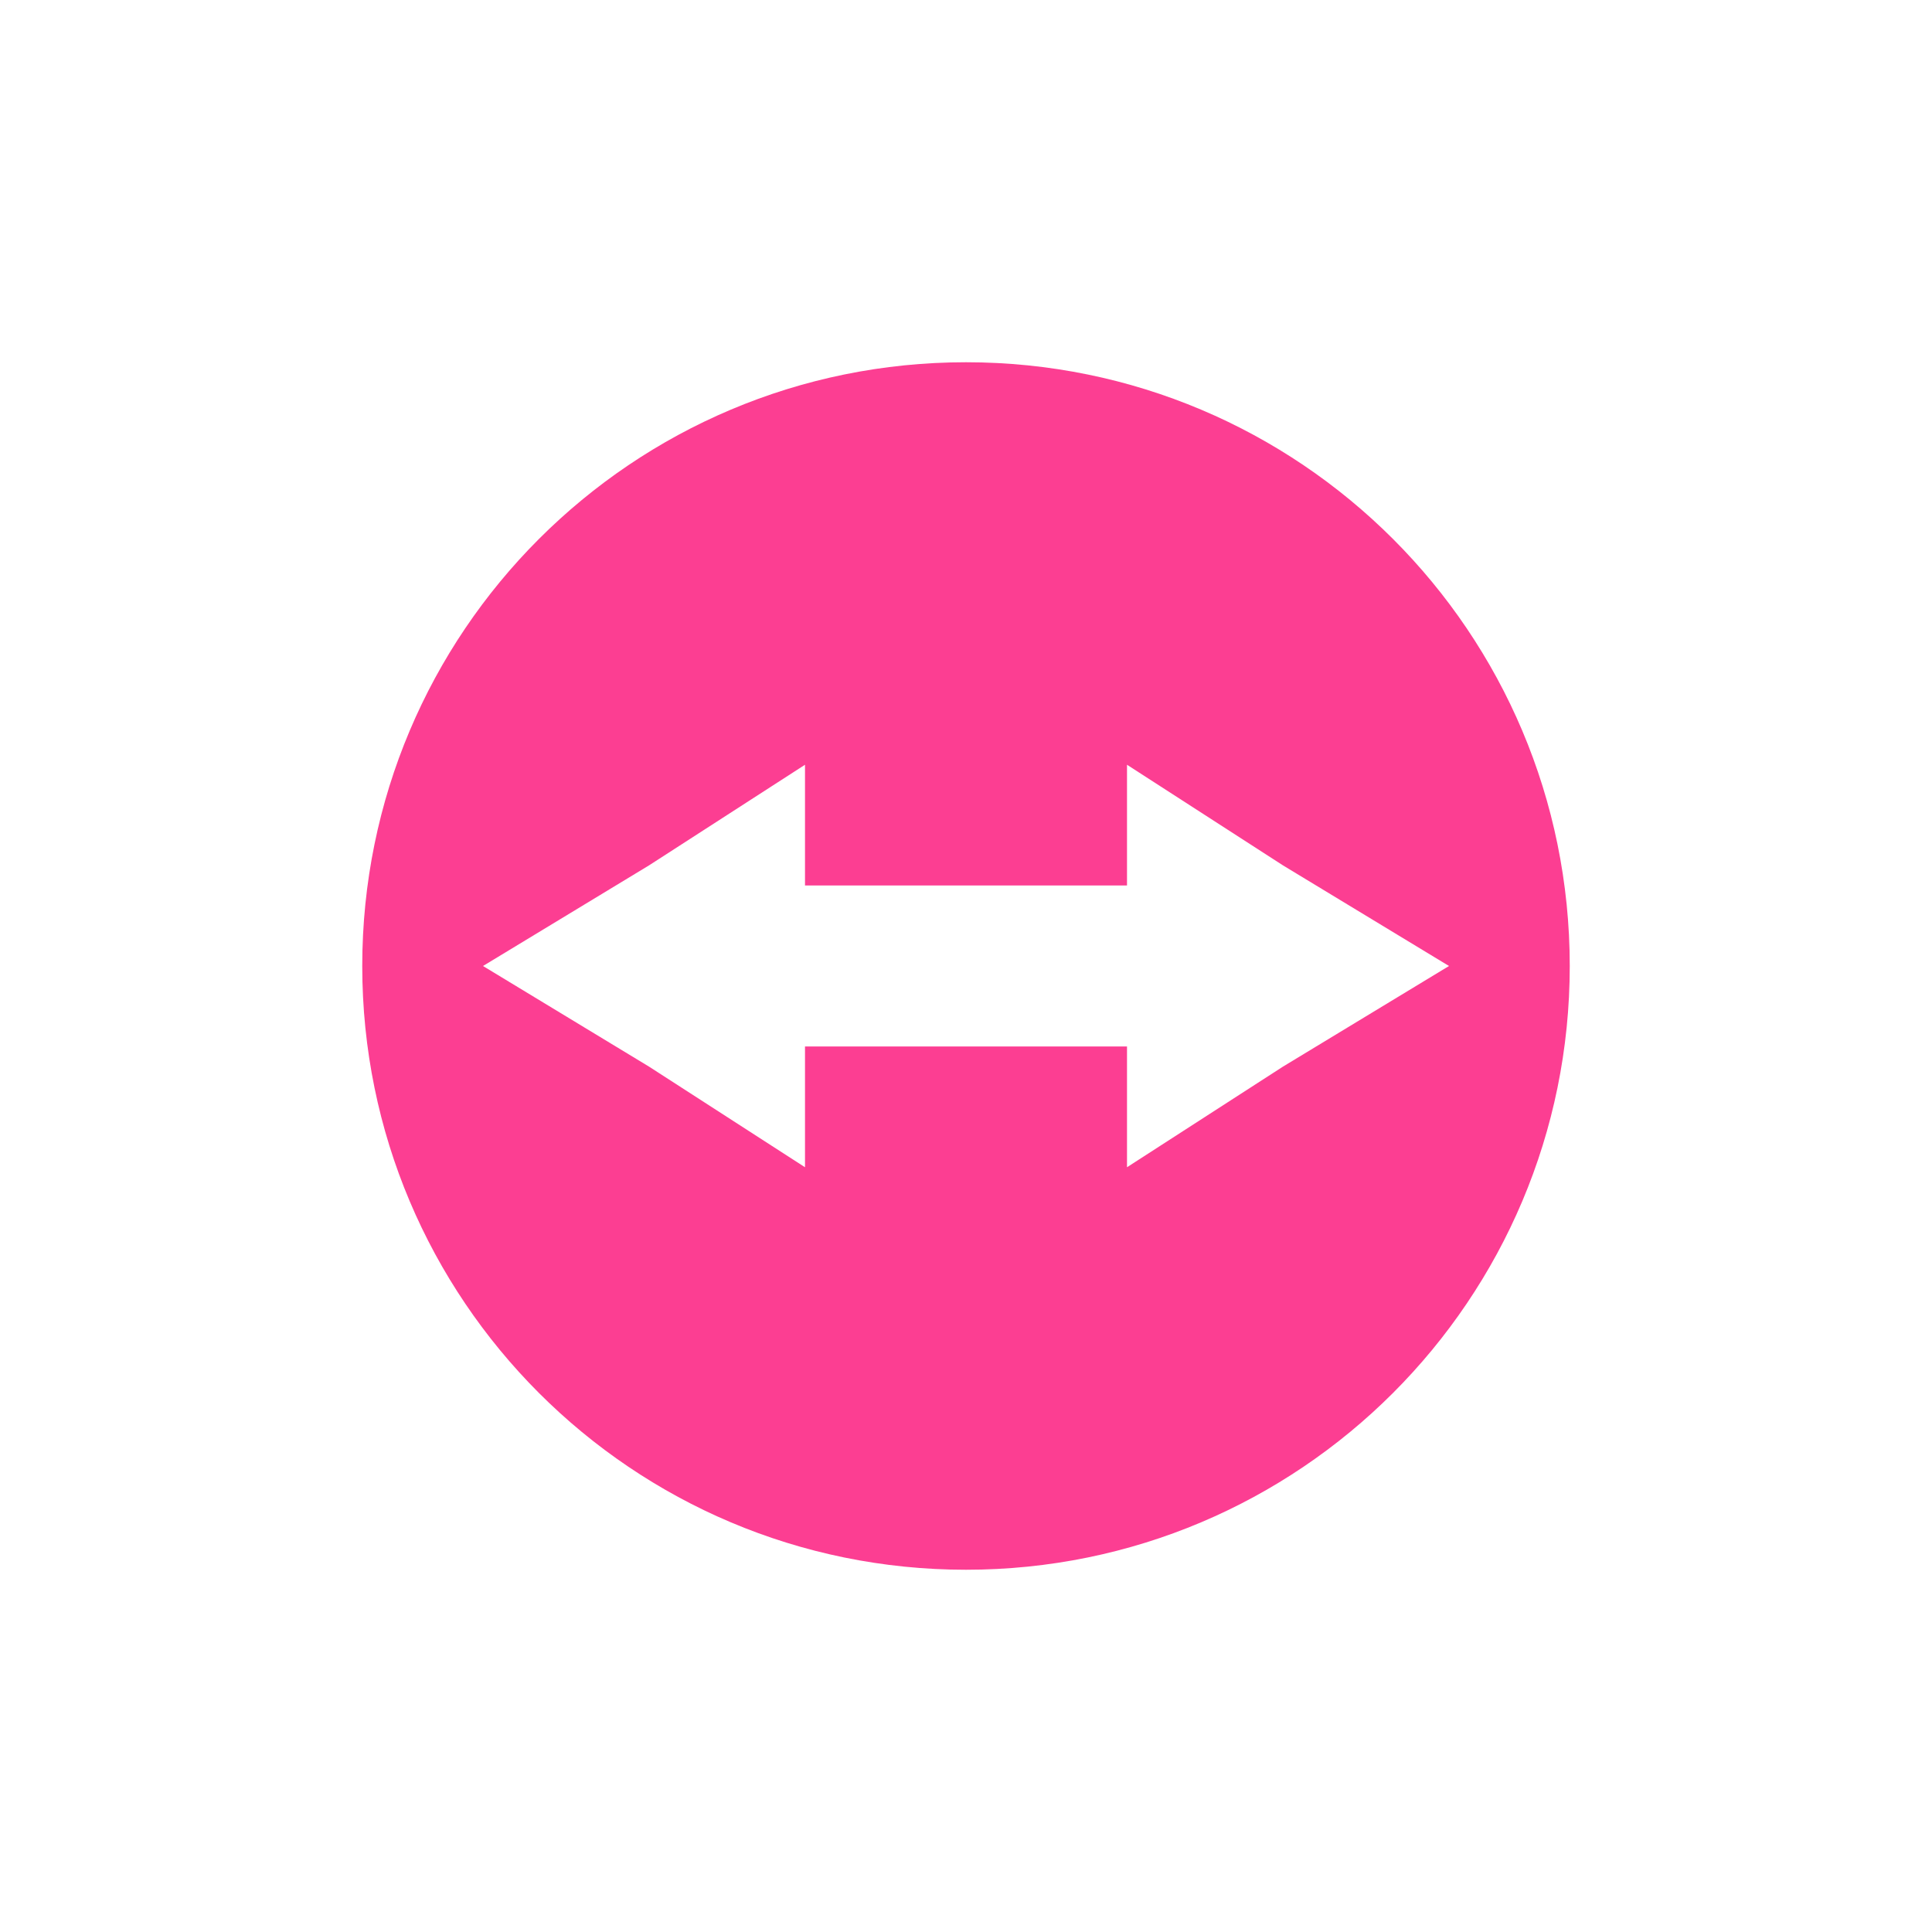 <!-- color: #5b92d9 --><svg xmlns="http://www.w3.org/2000/svg" viewBox="0 0 48 48"><g><path d="m 24 9 c -8.293 0 -15 6.707 -15 15 c 0 8.289 6.707 15 15 15 c 8.289 0 15 -6.711 15 -15 c 0 -8.293 -6.711 -15 -15 -15 m -4 10 l 0 3 l 8 0 l 0 -3 l 3.875 2.5 l 4.125 2.5 l -4.125 2.5 l -3.875 2.5 l 0 -3 l -8 0 l 0 3 l -3.875 -2.5 l -4.125 -2.5 l 4.125 -2.5 m 3.875 -2.5" fill="#fc3e92" stroke="none" fill-rule="nonzero" fill-opacity="1"/></g></svg>